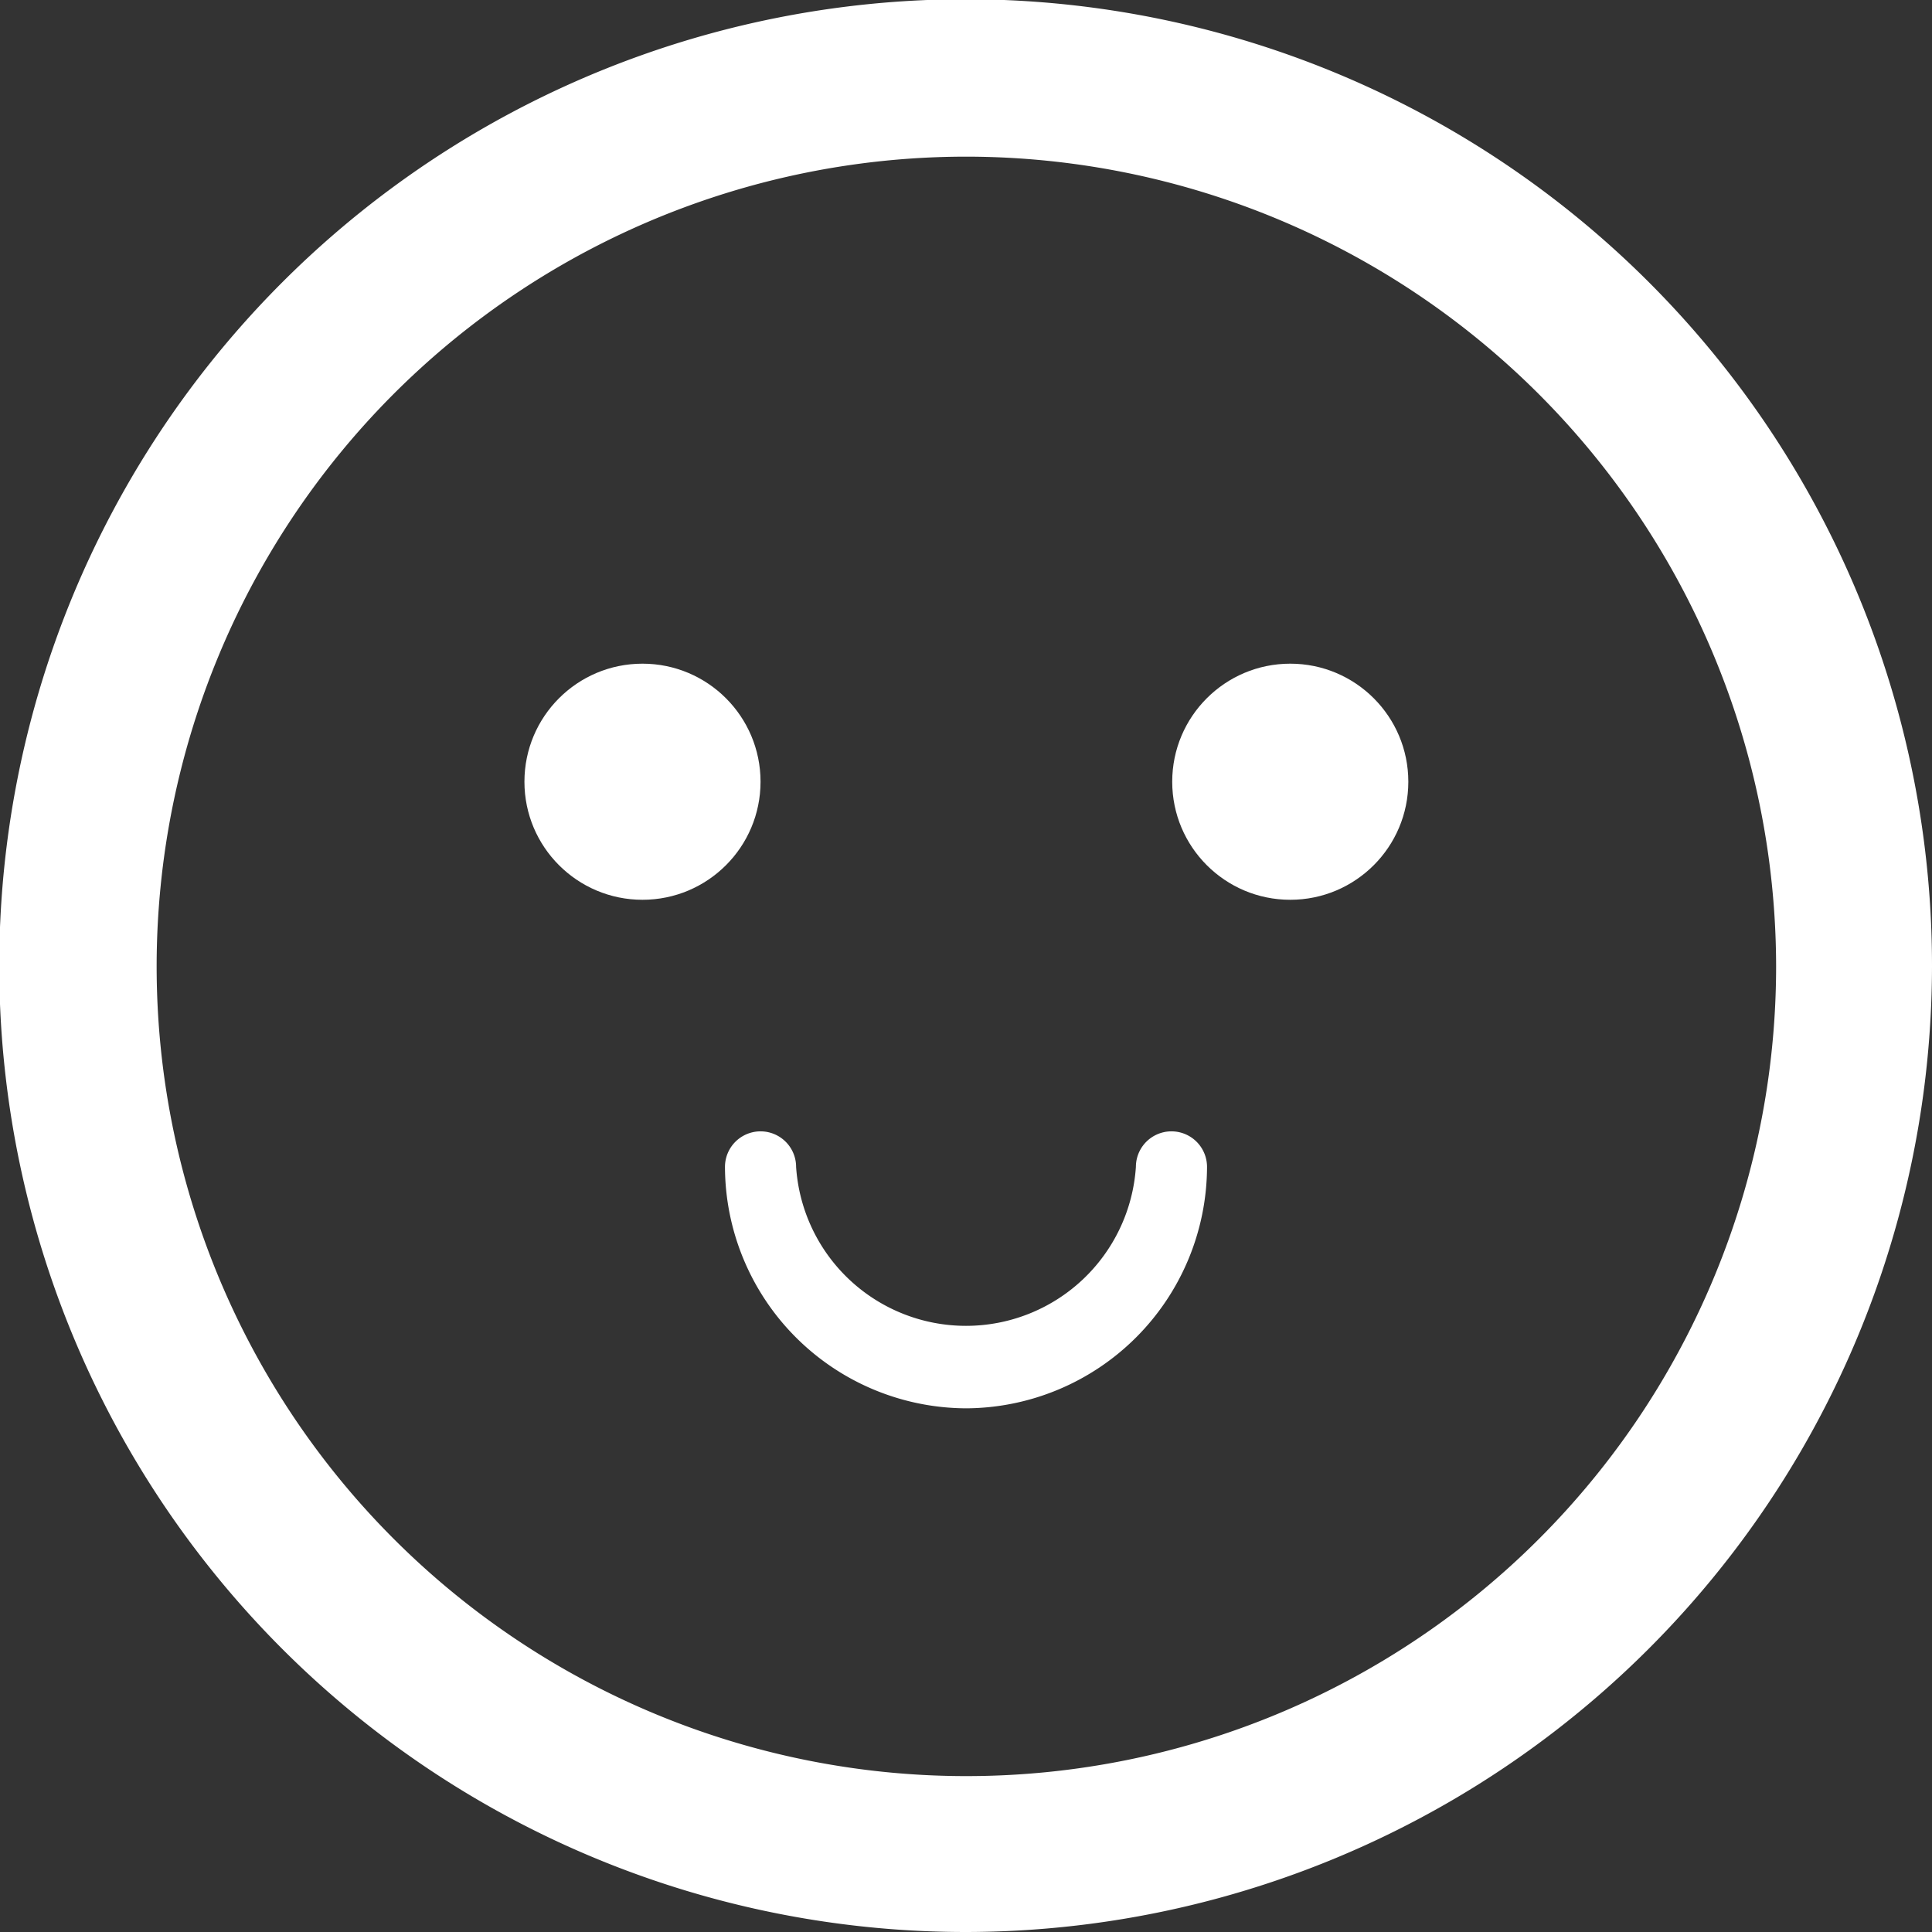 <svg xmlns="http://www.w3.org/2000/svg" viewBox="0 0 25.53 25.53"><rect x="0" y="0" width="25.53" height="25.53" fill="#333333" stroke="none"/><defs><style>.cls-1{fill:#fff;}</style></defs><g id="Layer_2" data-name="Layer 2"><g id="Layer_1-2" data-name="Layer 1"><path class="cls-1" d="M12.77,25.53A12.77,12.77,0,1,1,25.53,12.77,12.78,12.78,0,0,1,12.77,25.53Zm0-23.46a10.7,10.7,0,1,0,10.7,10.7A10.71,10.71,0,0,0,12.77,2.07Z"/><circle class="cls-1" cx="8.49" cy="10.33" r="1.56"/><circle class="cls-1" cx="17.05" cy="10.33" r="1.56"/><path class="cls-1" d="M12.77,18.61a3.2,3.2,0,0,1-3.19-3.19.47.47,0,1,1,.94,0,2.25,2.25,0,0,0,4.49,0,.47.47,0,1,1,.94,0A3.2,3.2,0,0,1,12.77,18.61Z"/></g></g></svg>
